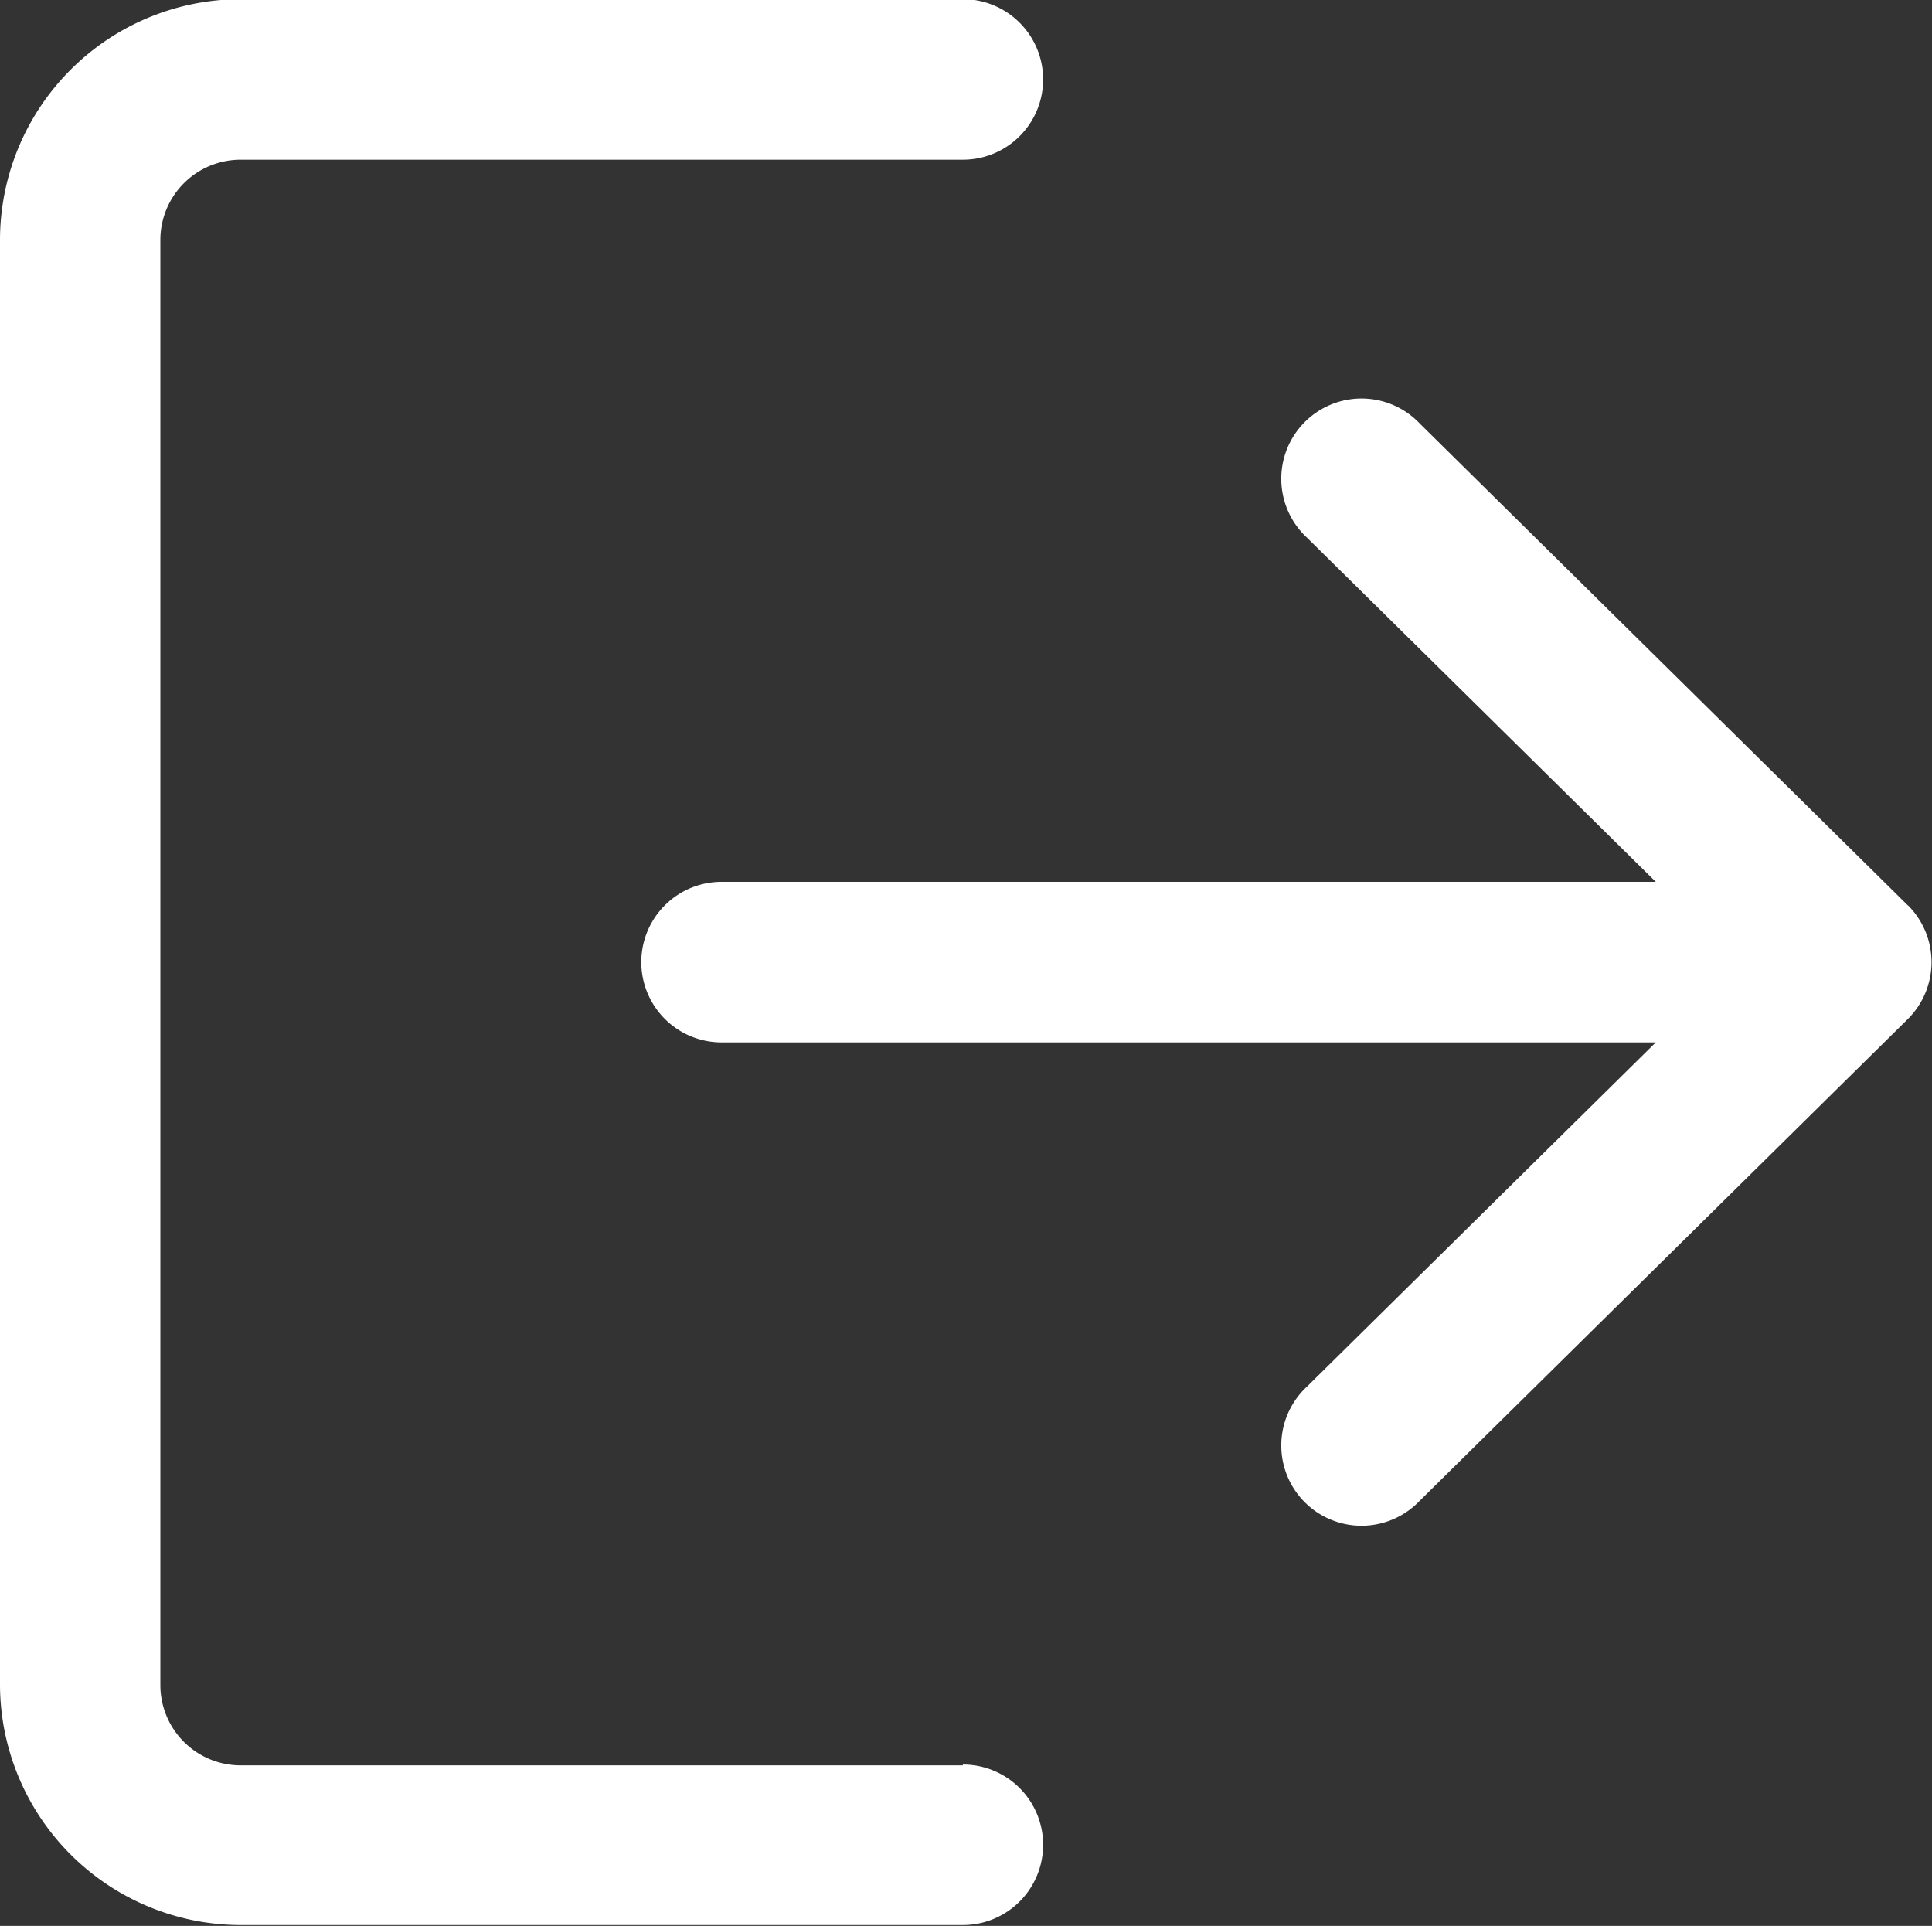 <svg id="logout" xmlns="http://www.w3.org/2000/svg" width="11.674" height="11.636" viewBox="0 0 11.674 11.636">
  <rect x="0" y="0" width="11.674" height="11.636" fill="#333333" stroke="none"/>
  <g id="グループ_68909" data-name="グループ 68909" transform="translate(0 0)">
    <g id="グループ_68908" data-name="グループ 68908">
      <path id="パス_59320" data-name="パス 59320" d="M5.818,11.516H1.454a.485.485,0,0,1-.485-.485V2.3a.485.485,0,0,1,.485-.485H5.818a.485.485,0,0,0,0-.97H1.454A1.456,1.456,0,0,0,0,2.3v8.727a1.456,1.456,0,0,0,1.454,1.454H5.818a.485.485,0,0,0,0-.97Z" transform="translate(0 -0.85)" fill="#fff"/>
    </g>
  </g>
  <g id="グループ_68911" data-name="グループ 68911" transform="translate(3.879 2.424)">
    <g id="グループ_68910" data-name="グループ 68910">
      <path id="パス_59321" data-name="パス 59321" d="M177.751,110.213,174.8,107.3a.485.485,0,1,0-.681.69l2.107,2.079h-5.645a.485.485,0,0,0,0,.97h5.645l-2.107,2.079a.485.485,0,1,0,.681.69l2.948-2.909a.485.485,0,0,0,0-.69Z" transform="translate(-170.1 -107.165)" fill="#fff"/>
    </g>
  </g>
</svg>
